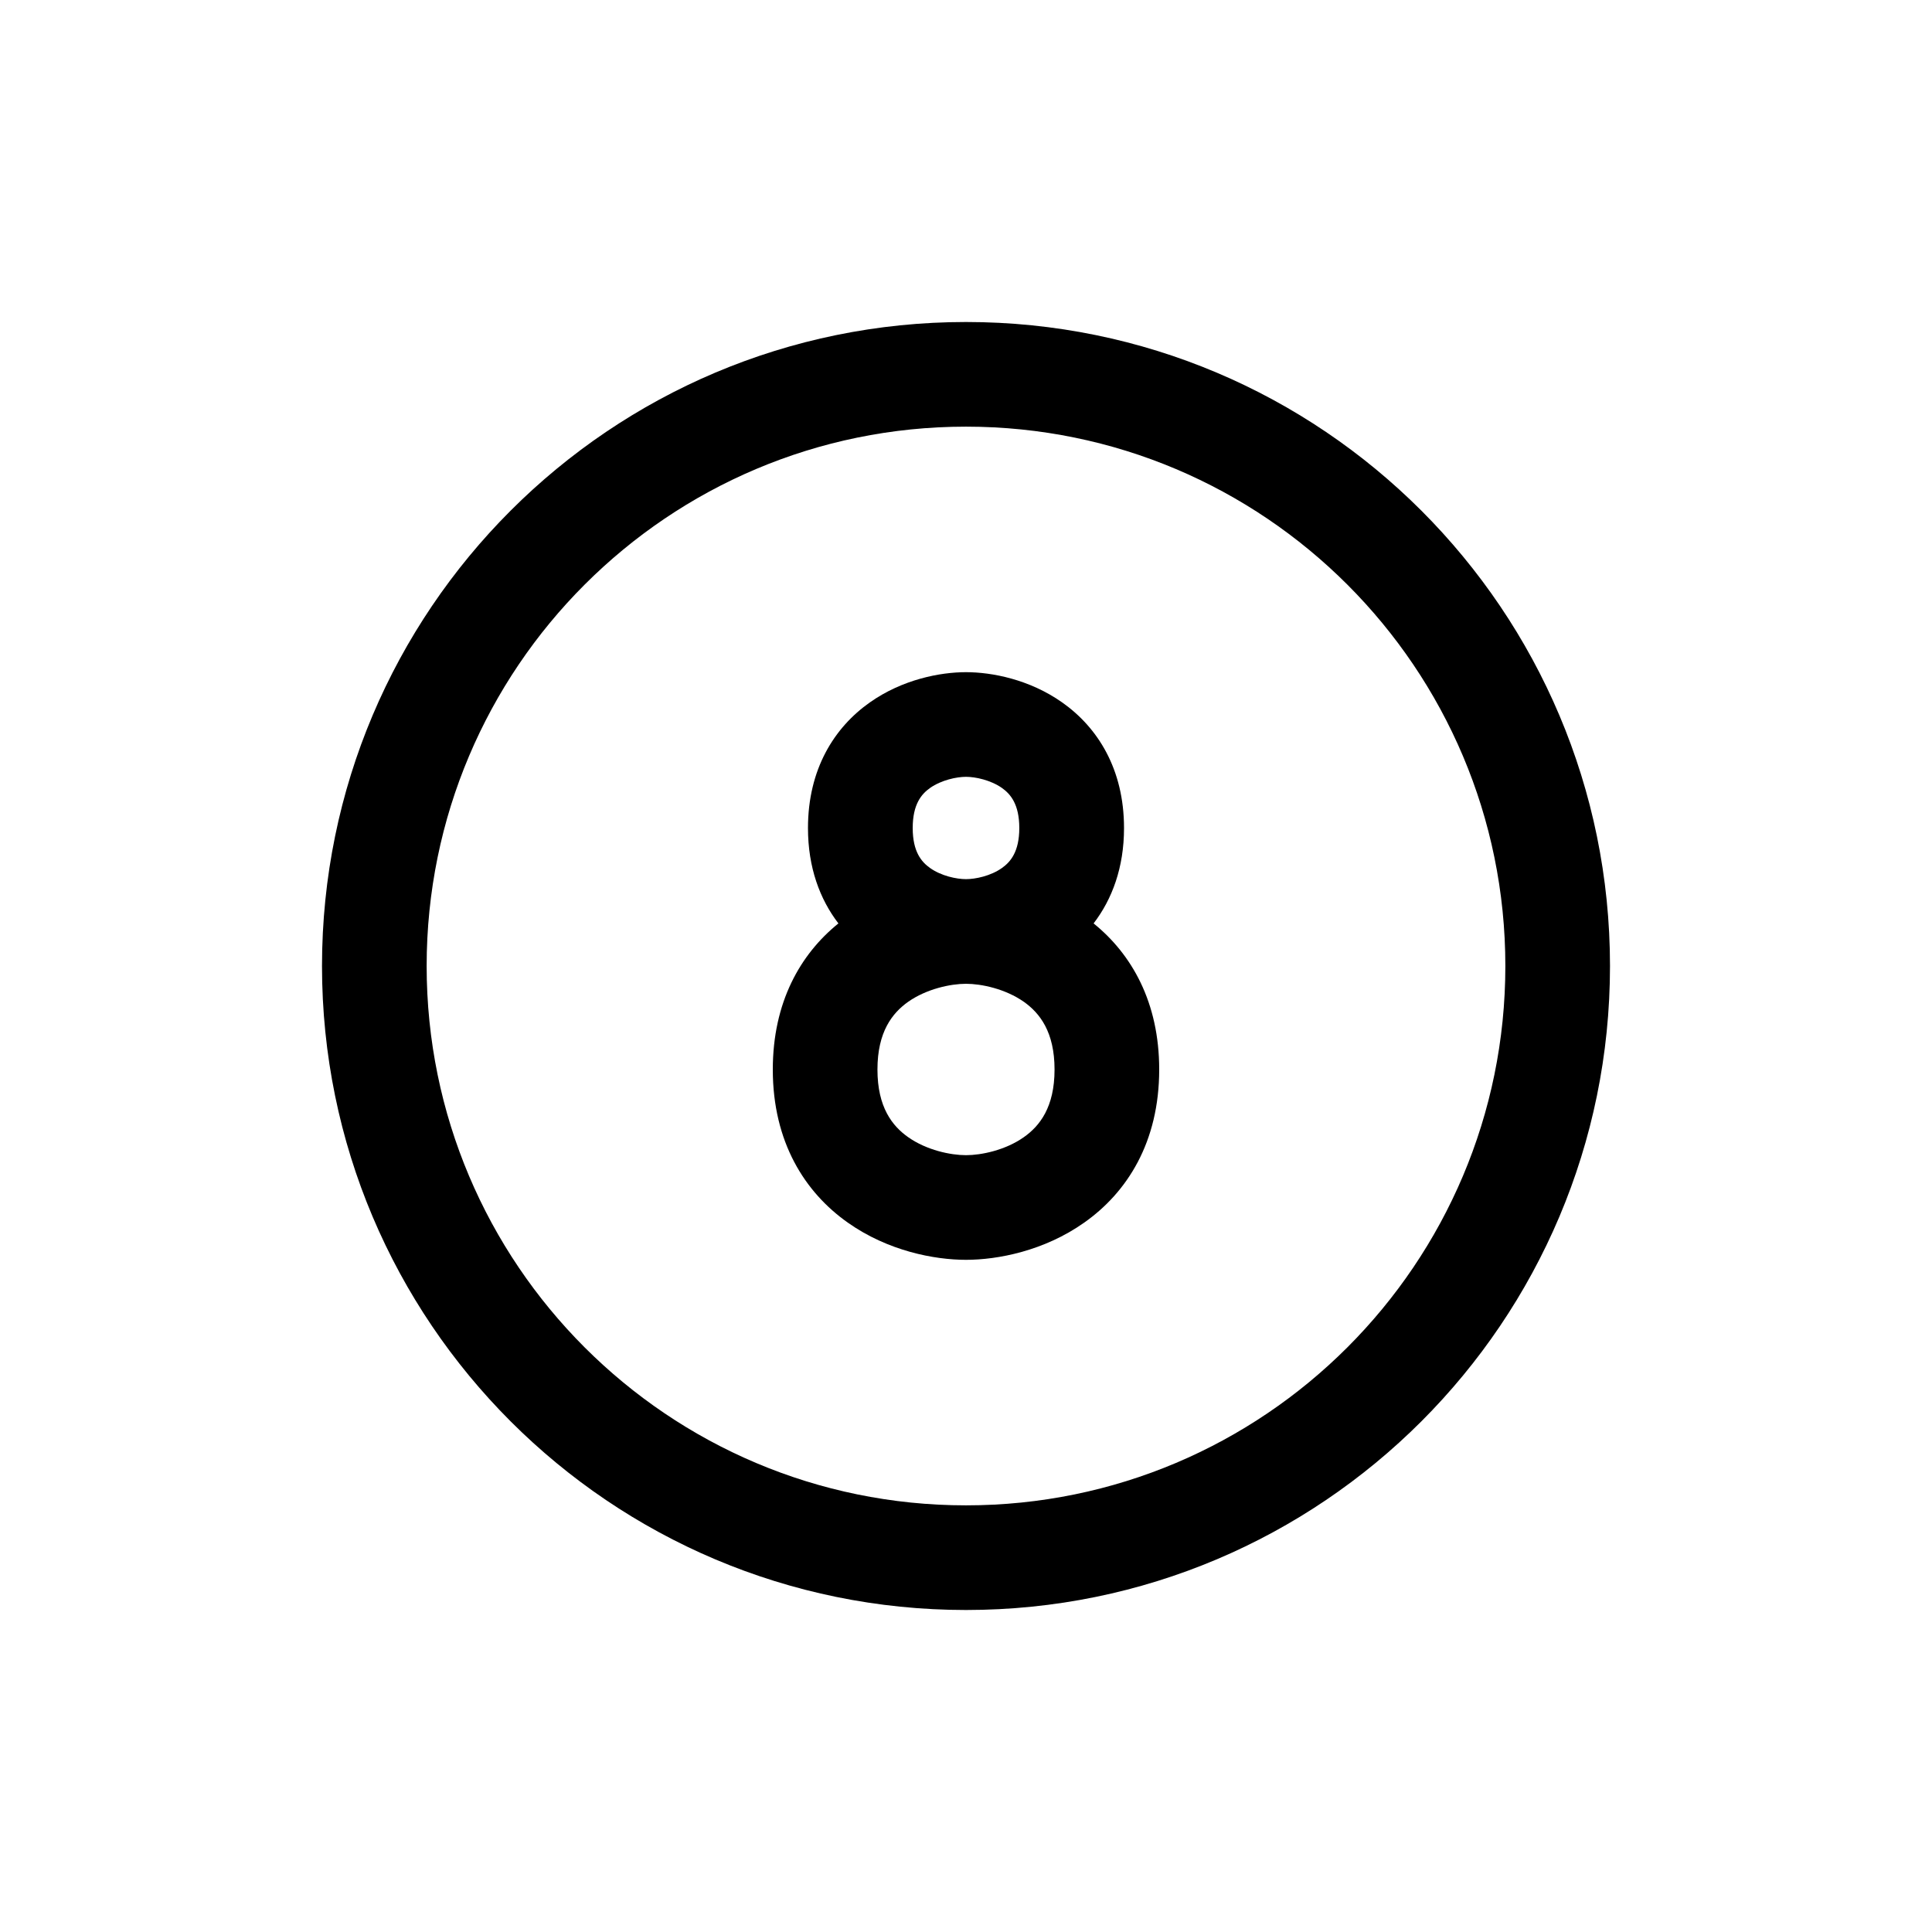 <svg width="24" height="24" viewBox="0 0 24 24" fill="none" xmlns="http://www.w3.org/2000/svg">
<path fill-rule="evenodd" clip-rule="evenodd" d="M12 8.35C11.68 8.35 11.212 8.439 10.805 8.726C10.364 9.037 10.037 9.554 10.037 10.286C10.037 10.777 10.185 11.171 10.415 11.471C9.942 11.853 9.6 12.45 9.6 13.286C9.6 14.189 10 14.813 10.532 15.188C11.03 15.54 11.607 15.65 12 15.65C12.393 15.65 12.97 15.54 13.468 15.188C14.001 14.813 14.4 14.189 14.4 13.286C14.4 12.45 14.058 11.853 13.585 11.471C13.815 11.171 13.963 10.777 13.963 10.286C13.963 9.554 13.636 9.037 13.195 8.726C12.788 8.439 12.32 8.35 12 8.35ZM12.446 10.783C12.306 10.882 12.117 10.921 12 10.921C11.883 10.921 11.694 10.882 11.554 10.783C11.448 10.708 11.338 10.582 11.338 10.286C11.338 9.989 11.448 9.863 11.554 9.788C11.694 9.69 11.883 9.65 12 9.65C12.117 9.65 12.306 9.69 12.446 9.788C12.552 9.863 12.662 9.989 12.662 10.286C12.662 10.582 12.552 10.708 12.446 10.783ZM11.281 12.445C11.512 12.283 11.81 12.221 12 12.221C12.19 12.221 12.488 12.283 12.719 12.445C12.916 12.585 13.1 12.818 13.1 13.286C13.1 13.754 12.916 13.987 12.719 14.126C12.488 14.289 12.19 14.35 12 14.35C11.81 14.35 11.512 14.289 11.281 14.126C11.084 13.987 10.9 13.754 10.9 13.286C10.9 12.818 11.084 12.585 11.281 12.445Z" fill="black"/>
<path fill-rule="evenodd" clip-rule="evenodd" d="M20 12C20 16.418 16.418 20 12 20C7.582 20 4 16.418 4 12C4 7.582 7.582 4 12 4C16.418 4 20 7.582 20 12ZM18.7 12C18.7 15.7 15.7 18.7 12 18.7C8.3 18.7 5.3 15.7 5.3 12C5.3 8.3 8.3 5.3 12 5.3C15.7 5.3 18.7 8.3 18.7 12Z" fill="black"/>
</svg>
